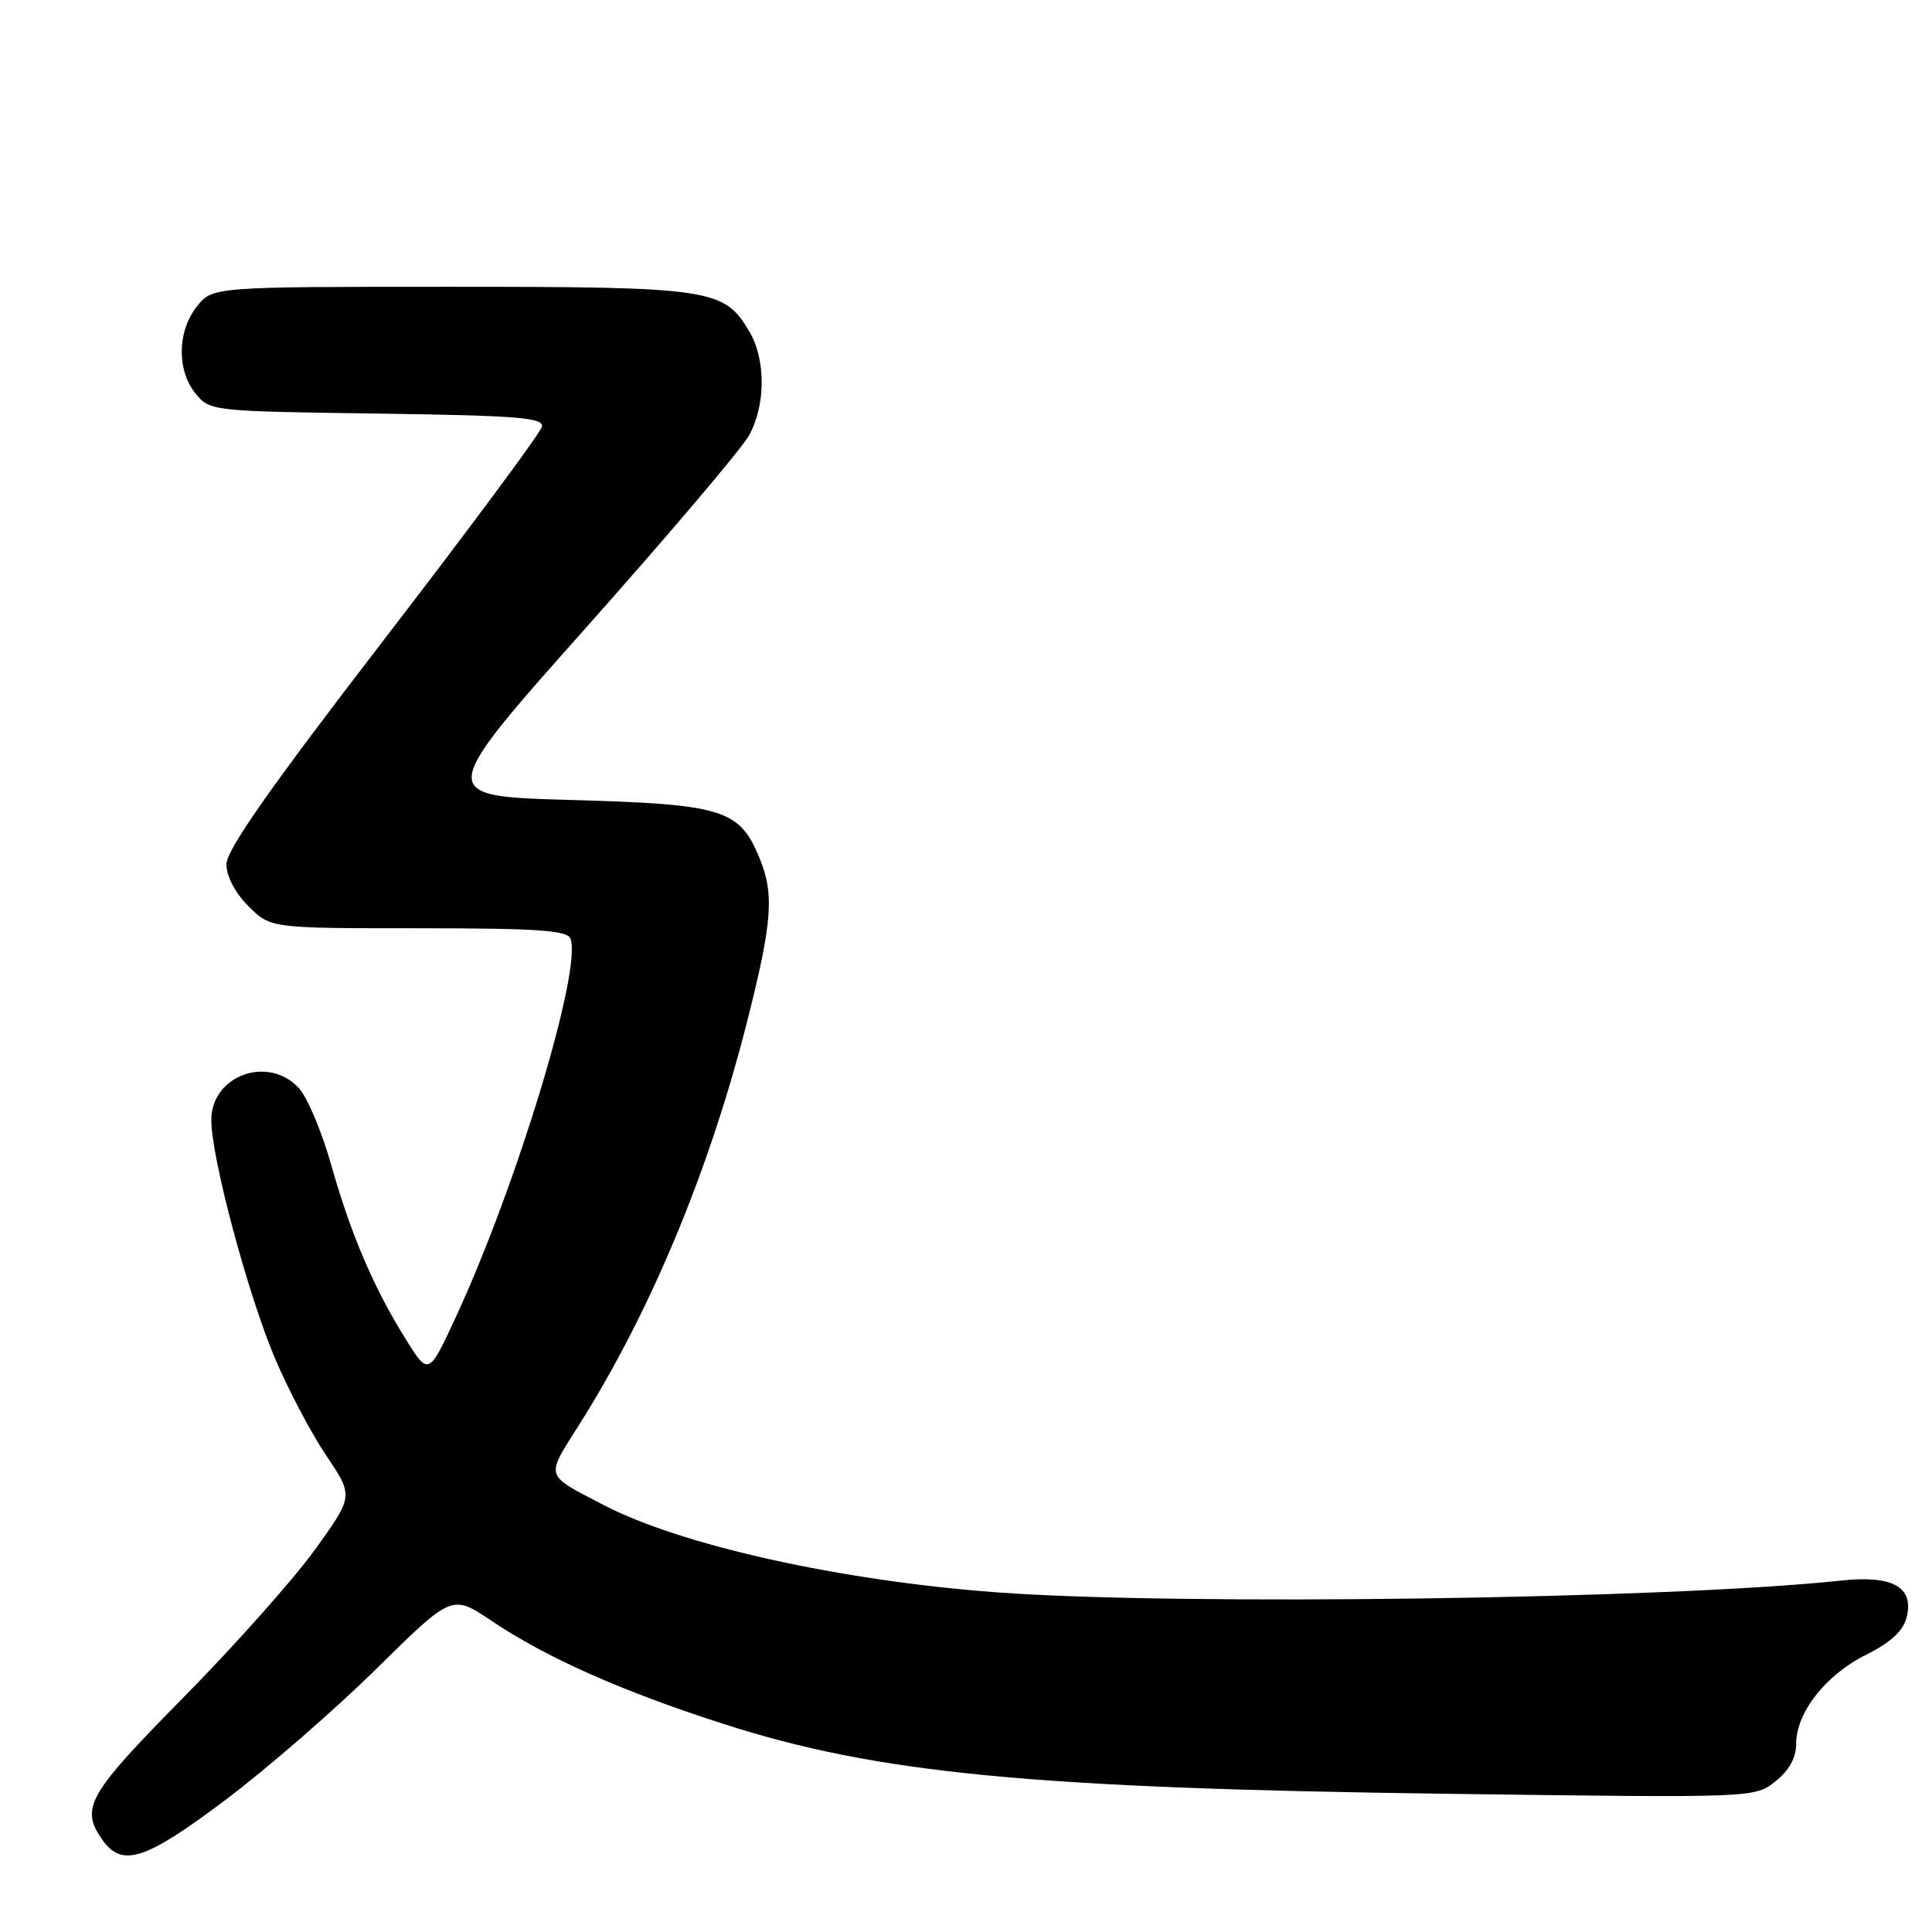 <?xml version="1.0" encoding="UTF-8" standalone="no"?>
<!DOCTYPE svg PUBLIC "-//W3C//DTD SVG 1.1//EN" "http://www.w3.org/Graphics/SVG/1.1/DTD/svg11.dtd" >
<svg xmlns="http://www.w3.org/2000/svg" xmlns:xlink="http://www.w3.org/1999/xlink" version="1.1" viewBox="0 0 256 256">
 <g >
 <path fill="currentColor"
d=" M 29.94 238.45 C 35.45 234.30 44.45 226.48 49.93 221.07 C 59.89 211.25 59.89 211.25 65.13 214.77 C 72.35 219.63 82.44 224.12 95.87 228.43 C 116.30 235.00 136.67 236.96 192.00 237.69 C 232.50 238.23 232.50 238.23 235.25 236.04 C 237.07 234.60 238.00 232.91 238.00 231.08 C 238.00 226.92 241.91 221.93 247.24 219.28 C 250.54 217.63 252.18 216.12 252.64 214.30 C 253.64 210.30 250.81 208.70 244.00 209.43 C 221.14 211.88 156.09 212.79 132.00 210.99 C 111.29 209.44 90.23 204.76 80.00 199.43 C 72.08 195.30 72.26 195.89 76.73 188.80 C 86.23 173.77 94.03 155.02 99.05 135.16 C 102.36 122.04 102.62 118.42 100.58 113.55 C 97.95 107.24 95.70 106.56 75.69 106.00 C 57.79 105.50 57.79 105.50 77.64 83.18 C 88.56 70.91 98.29 59.44 99.25 57.70 C 101.47 53.68 101.49 47.64 99.29 43.92 C 95.94 38.25 94.26 38.00 59.67 38.00 C 28.15 38.00 28.15 38.00 26.07 40.63 C 23.48 43.93 23.41 49.05 25.91 52.14 C 27.80 54.47 28.07 54.50 49.97 54.80 C 68.59 55.06 72.08 55.34 71.81 56.54 C 71.64 57.33 62.16 70.11 50.75 84.93 C 35.83 104.32 30.00 112.63 30.00 114.52 C 30.00 116.10 31.17 118.33 32.92 120.08 C 35.85 123.00 35.85 123.00 55.45 123.00 C 71.19 123.00 75.17 123.27 75.59 124.38 C 77.15 128.44 68.54 156.90 60.45 174.41 C 56.79 182.31 56.79 182.31 53.74 177.41 C 49.51 170.64 46.49 163.56 43.88 154.33 C 42.66 150.02 40.76 145.49 39.66 144.25 C 35.63 139.74 28.00 142.46 28.00 148.41 C 28.00 153.39 32.79 171.33 36.40 179.90 C 38.16 184.08 41.24 189.92 43.23 192.87 C 46.85 198.24 46.85 198.24 41.71 205.37 C 38.88 209.29 31.04 218.10 24.28 224.95 C 11.61 237.80 10.60 239.56 13.56 243.78 C 16.17 247.50 19.26 246.50 29.94 238.45 Z "/>
</g>
</svg>